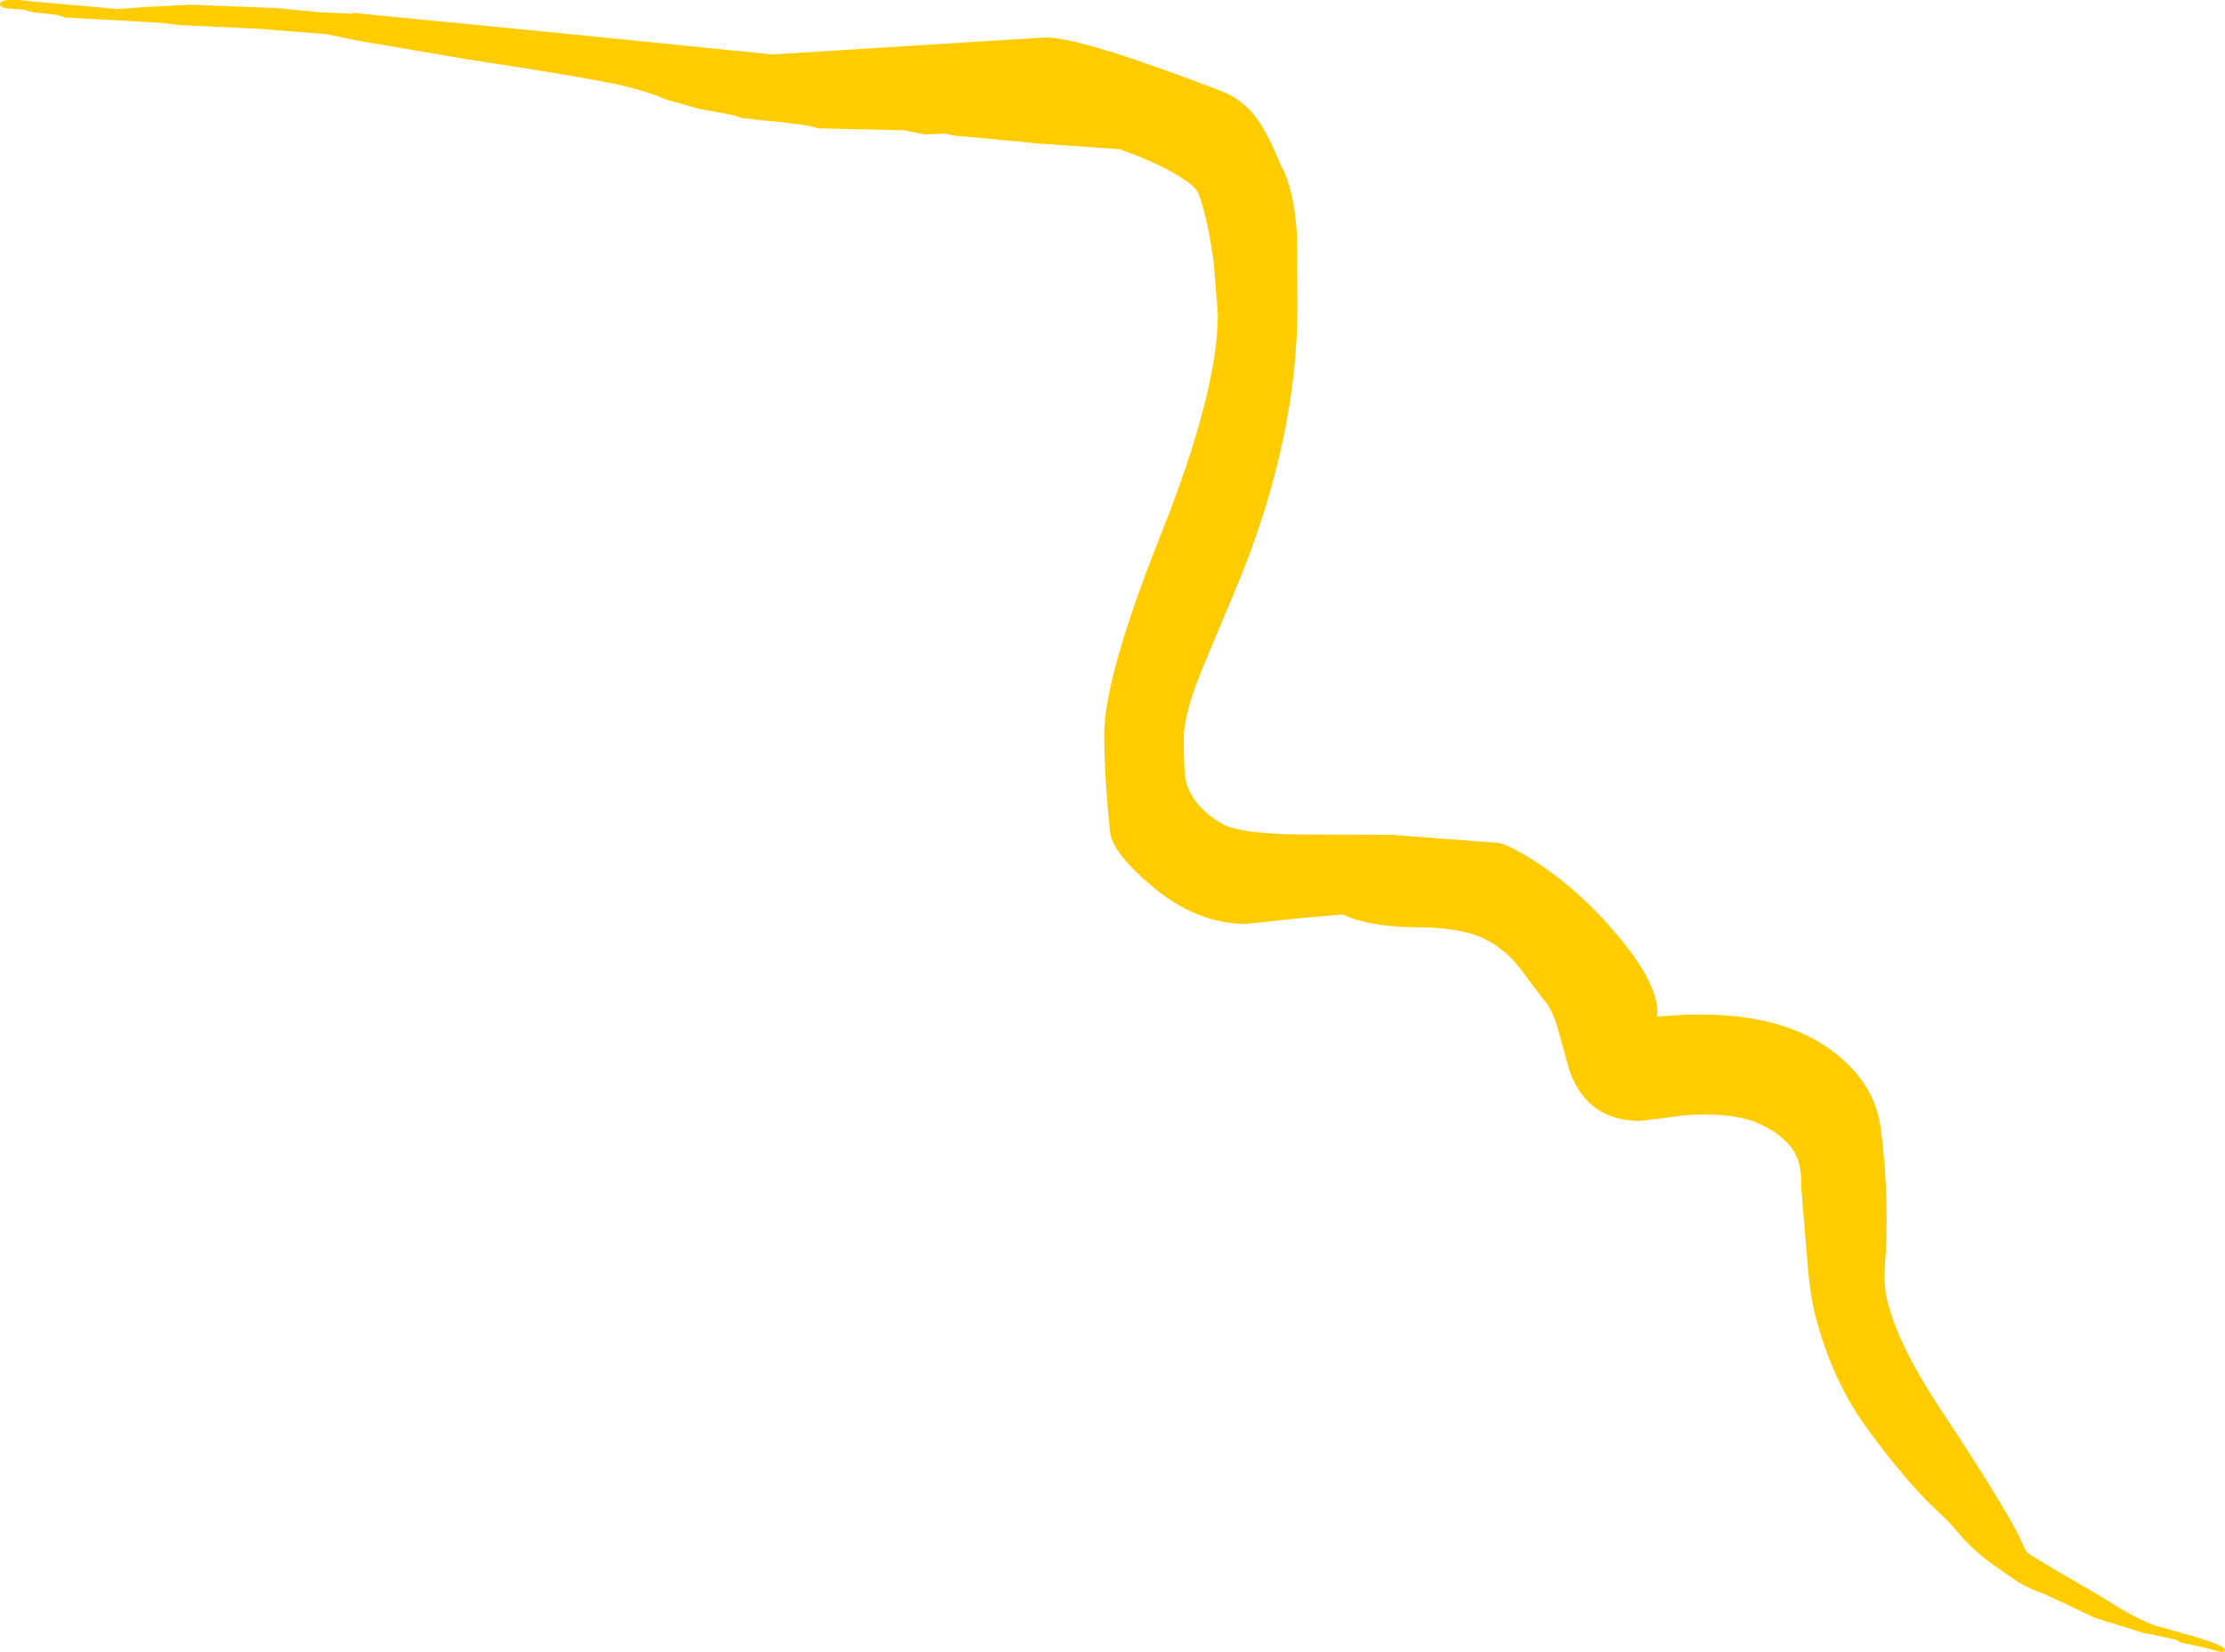 <?xml version="1.0" encoding="UTF-8" standalone="no"?>
<svg xmlns:ffdec="https://www.free-decompiler.com/flash" xmlns:xlink="http://www.w3.org/1999/xlink" ffdec:objectType="shape" height="348.9px" width="469.9px" xmlns="http://www.w3.org/2000/svg">
  <g transform="matrix(2.0, 0.0, 0.0, 2.0, 74.4, 2.7)">
    <path d="M-37.2 -0.9 Q-37.2 -1.65 -33.8 -1.2 L-24.8 -0.4 -21.95 -0.6 -17.1 -0.85 -8.0 -0.5 -3.4 -0.05 0.0 0.1 0.0 0.0 22.45 2.2 44.4 4.4 58.8 3.5 73.2 2.6 Q77.0 2.6 91.6 8.2 94.45 9.25 96.1 12.05 97.05 13.6 98.0 16.0 99.45 18.5 99.75 23.45 L99.8 31.0 Q99.8 44.65 93.8 59.6 L89.7 69.4 Q87.8 74.1 87.8 76.6 87.8 80.3 88.05 81.2 88.75 83.8 91.8 85.6 93.55 86.65 99.55 86.75 L109.8 86.8 121.05 87.65 Q122.1 87.85 124.6 89.4 129.45 92.45 133.55 97.35 138.1 102.7 137.8 106.0 149.95 104.8 156.4 109.7 160.8 113.05 161.4 117.8 162.4 125.7 161.8 132.8 161.4 137.9 167.75 147.5 175.6 159.35 176.6 162.2 L176.8 162.5 176.8 162.55 176.9 162.6 Q177.55 163.1 183.35 166.45 184.5 167.1 186.65 168.45 188.65 169.65 190.25 170.25 L194.35 171.4 Q197.1 172.2 197.7 172.7 197.85 173.1 197.35 173.1 L195.75 172.65 193.0 172.05 Q192.5 171.7 192.25 171.7 L191.25 171.5 190.2 171.25 189.25 171.1 183.95 169.45 181.25 168.15 178.65 166.95 Q176.85 166.3 175.7 165.55 L173.75 164.2 Q171.95 163.0 170.3 161.3 L168.5 159.25 166.3 157.15 Q163.35 154.1 160.2 149.8 156.2 144.45 154.4 137.2 153.85 134.85 153.55 130.65 L153.0 124.0 Q153.05 122.3 152.65 121.1 151.85 118.9 148.8 117.4 146.05 116.05 140.8 116.4 L136.0 117.0 Q130.45 117.0 128.55 111.75 L127.35 107.45 Q126.7 105.1 125.8 104.2 L123.35 100.95 Q121.8 98.9 119.6 97.8 117.1 96.55 112.2 96.55 107.3 96.5 104.6 95.2 L100.0 95.6 94.4 96.2 Q89.05 96.2 84.25 92.05 80.2 88.6 80.0 86.4 79.4 80.4 79.4 76.2 79.4 70.1 85.4 55.05 91.4 40.0 91.4 31.8 L90.95 26.25 Q90.35 21.85 89.4 19.2 89.15 18.3 86.95 17.05 84.7 15.7 81.0 14.4 L72.4 13.8 66.2 13.2 63.4 12.95 62.55 12.75 60.45 12.85 58.25 12.4 49.15 12.2 48.55 12.0 47.3 11.8 45.35 11.55 43.2 11.35 41.1 11.1 40.2 10.8 36.65 10.15 35.95 9.95 33.85 9.35 33.25 9.2 Q31.4 8.4 29.0 7.8 25.6 6.95 12.05 4.9 L6.2 3.9 0.9 3.0 -2.8 2.25 -9.75 1.7 -18.15 1.3 -20.35 1.05 -30.25 0.5 -31.3 0.2 -33.7 -0.05 -34.8 -0.35 -36.4 -0.45 Q-37.2 -0.55 -37.2 -0.9" fill="#ffcc00" fill-rule="evenodd" stroke="none"/>
  </g>
</svg>
